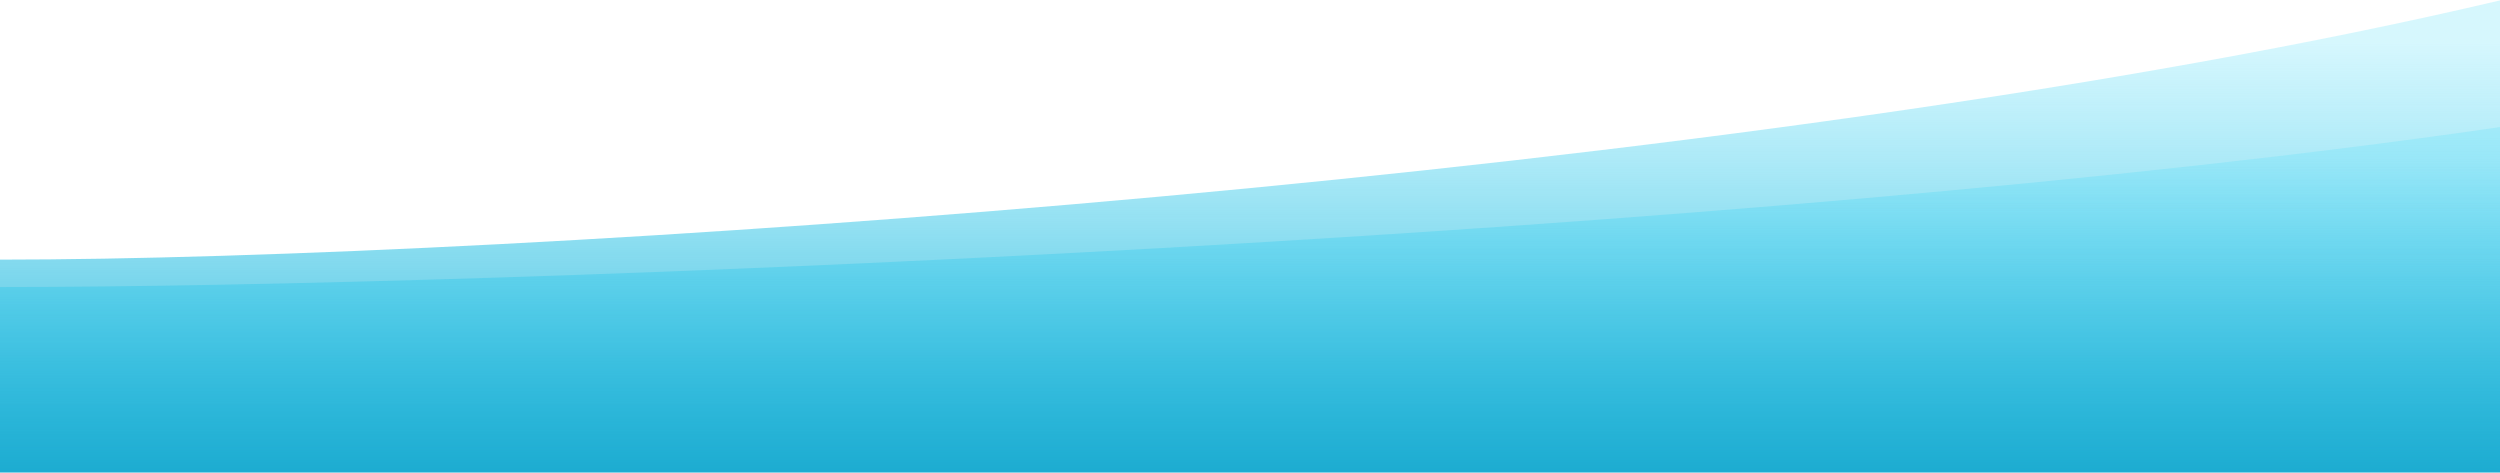<svg width="1439" height="272" viewBox="0 0 1439 272" fill="none" preserveAspectRatio="none" xmlns="http://www.w3.org/2000/svg">
<path d="M1440 -2.15371e-05C1005.5 102.601 293.5 149.44 1.84969e-05 149.44L3.3543e-05 271L1440 271L1440 -2.15371e-05Z" fill="url(#paint0_linear)"/>
<path d="M1440 73C1005.5 136.319 293.5 165.225 1.14152e-05 165.226L2.46312e-05 272L1440 272L1440 73Z" fill="url(#paint1_linear)"/>
<defs>
<linearGradient id="paint0_linear" x1="720" y1="-212.928" x2="720" y2="271" gradientUnits="userSpaceOnUse">
<stop offset="0.49" stop-color="#5BDEF9" stop-opacity="0.25"/>
<stop offset="1" stop-color="#1DACD1"/>
</linearGradient>
<linearGradient id="paint1_linear" x1="720" y1="-83.357" x2="720" y2="272" gradientUnits="userSpaceOnUse">
<stop offset="0.49" stop-color="#5BDEF9" stop-opacity="0.25"/>
<stop offset="1" stop-color="#1DACD1"/>
</linearGradient>
</defs>
</svg>
